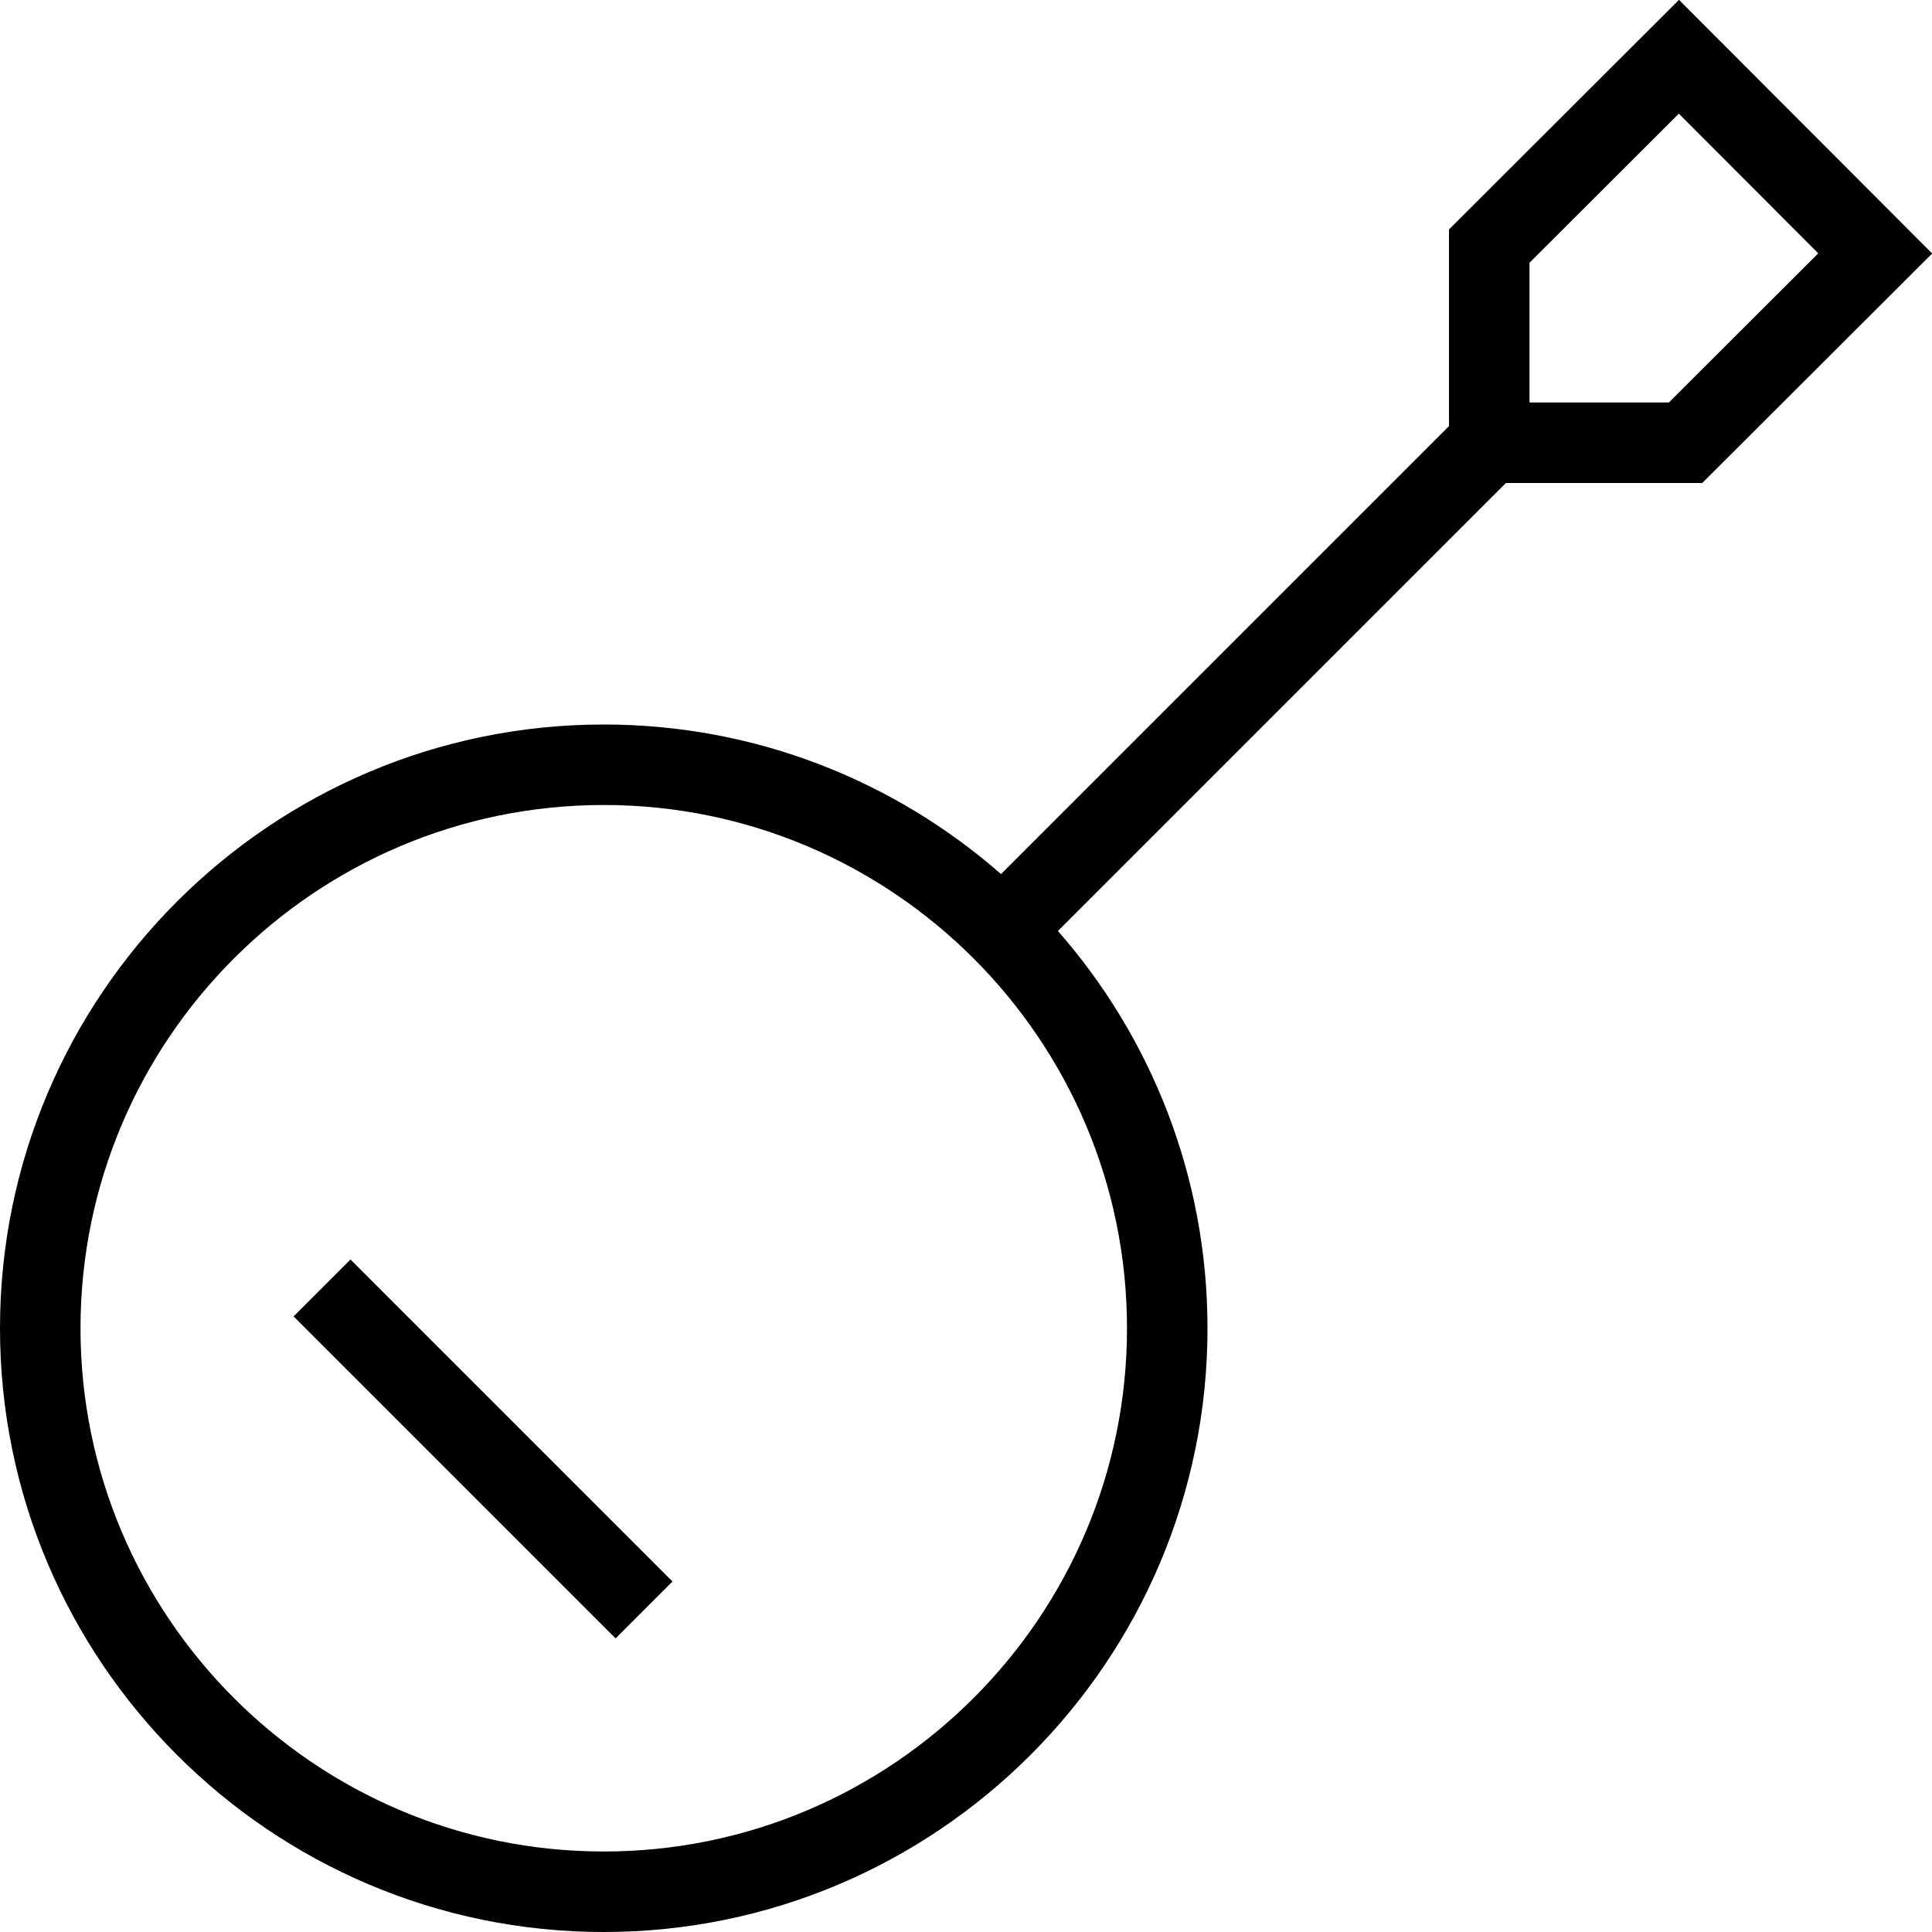 <?xml version="1.0" encoding="UTF-8"?>
<svg xmlns="http://www.w3.org/2000/svg" id="Layer_1" data-name="Layer 1" viewBox="0 0 24 24" width="512" height="512"><path d="m21.146,6l2.856-2.851L20.857-.002l-2.857,2.852v2.443l-5.565,5.565c-1.32-1.156-3.047-1.858-4.935-1.858-4.136,0-7.5,3.364-7.5,7.5s3.364,7.5,7.5,7.5,7.5-3.364,7.5-7.5c0-1.888-.702-3.616-1.858-4.935l5.565-5.565h2.438Zm-2.146-2.736l1.855-1.852,1.732,1.735-1.856,1.853h-1.731v-1.736ZM7.5,23c-3.584,0-6.5-2.916-6.5-6.5s2.916-6.5,6.5-6.5,6.5,2.916,6.5,6.5-2.916,6.5-6.5,6.5Zm-3.146-7.354l4,4-.707.707-4-4,.707-.707Z"/></svg>
